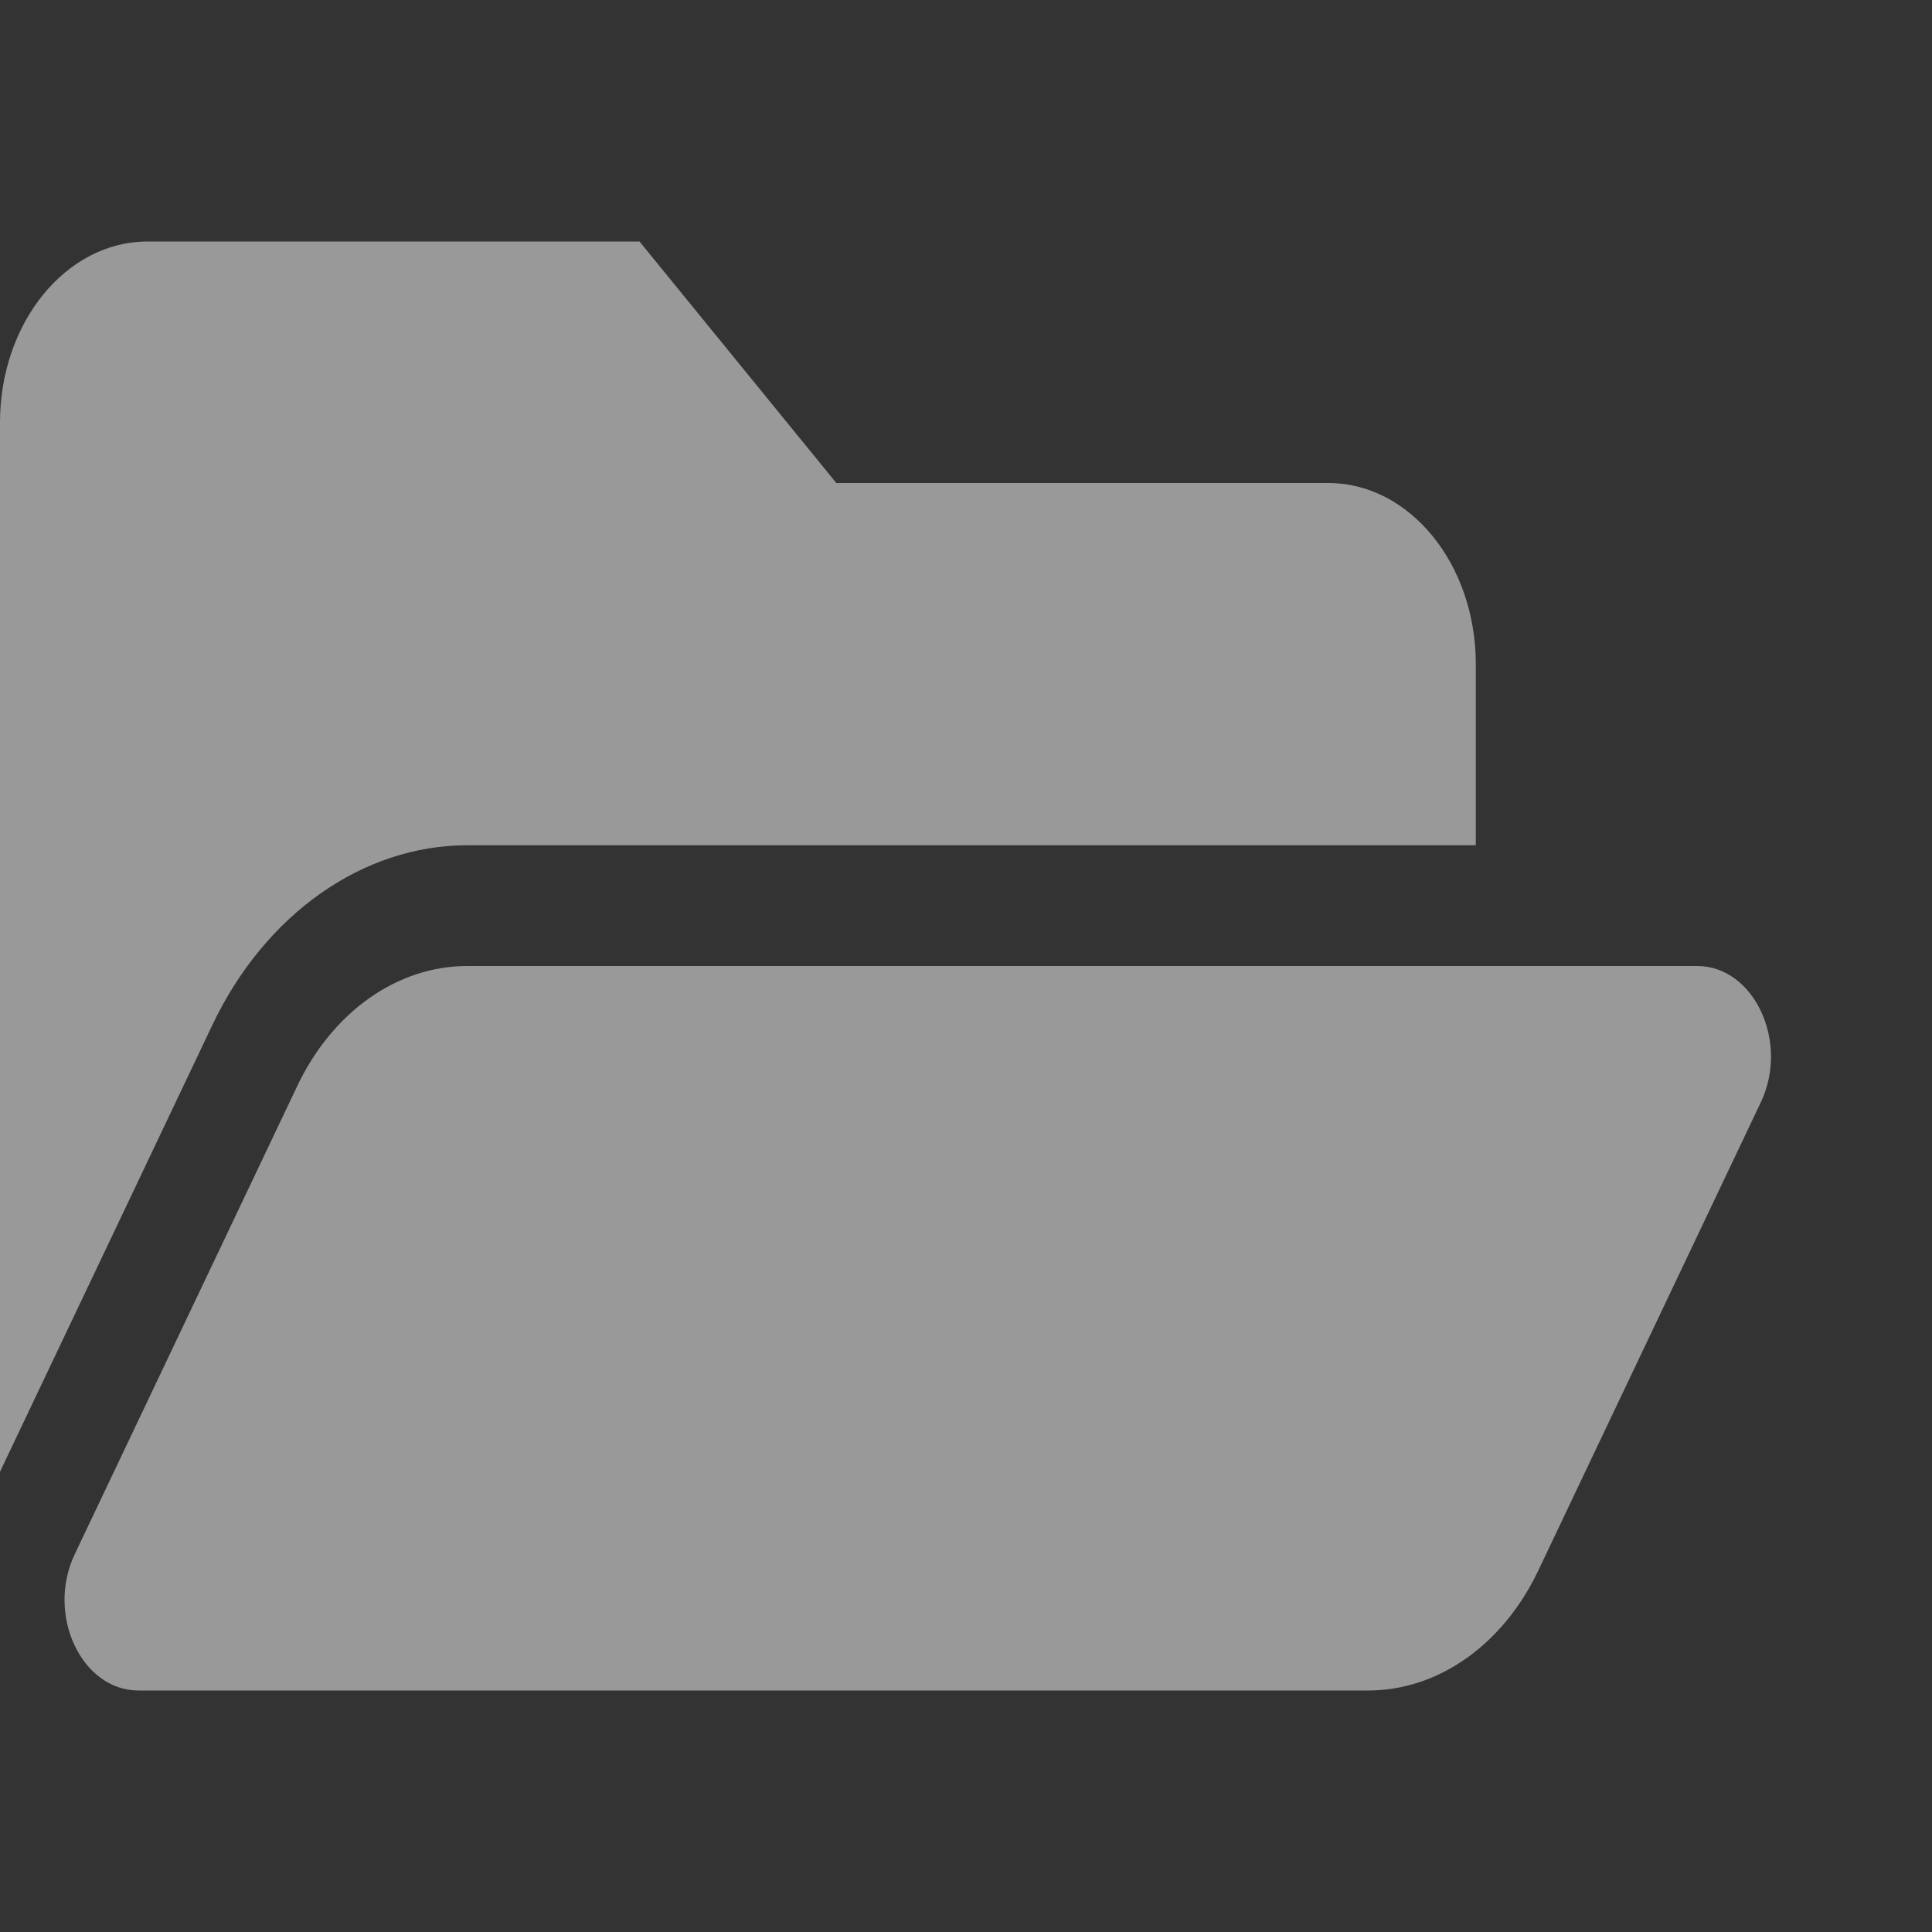 <svg width="24" height="24" viewBox="0 0 24 24" fill="none" xmlns="http://www.w3.org/2000/svg">
<rect x="0" y="0" width="24" height="24" fill="#333333" stroke="none"/>
<path d="M21.874 13.692L19.108 19.512C18.892 19.965 18.584 20.34 18.214 20.601C17.843 20.863 17.423 21 16.996 21H1.72C1.012 21 0.571 20.058 0.928 19.308L3.694 13.488C3.909 13.036 4.218 12.66 4.588 12.399C4.959 12.137 5.378 12 5.806 12H21.082C21.789 12 22.23 12.942 21.874 13.692ZM5.806 10.5H18.333V8.25C18.333 7.007 17.512 6 16.5 6H10.389L7.944 3H1.833C0.821 3 0 4.007 0 5.25V18.283L2.638 12.733C3.293 11.355 4.507 10.5 5.806 10.5Z" fill="white" fill-opacity="0.5"/>
</svg>
